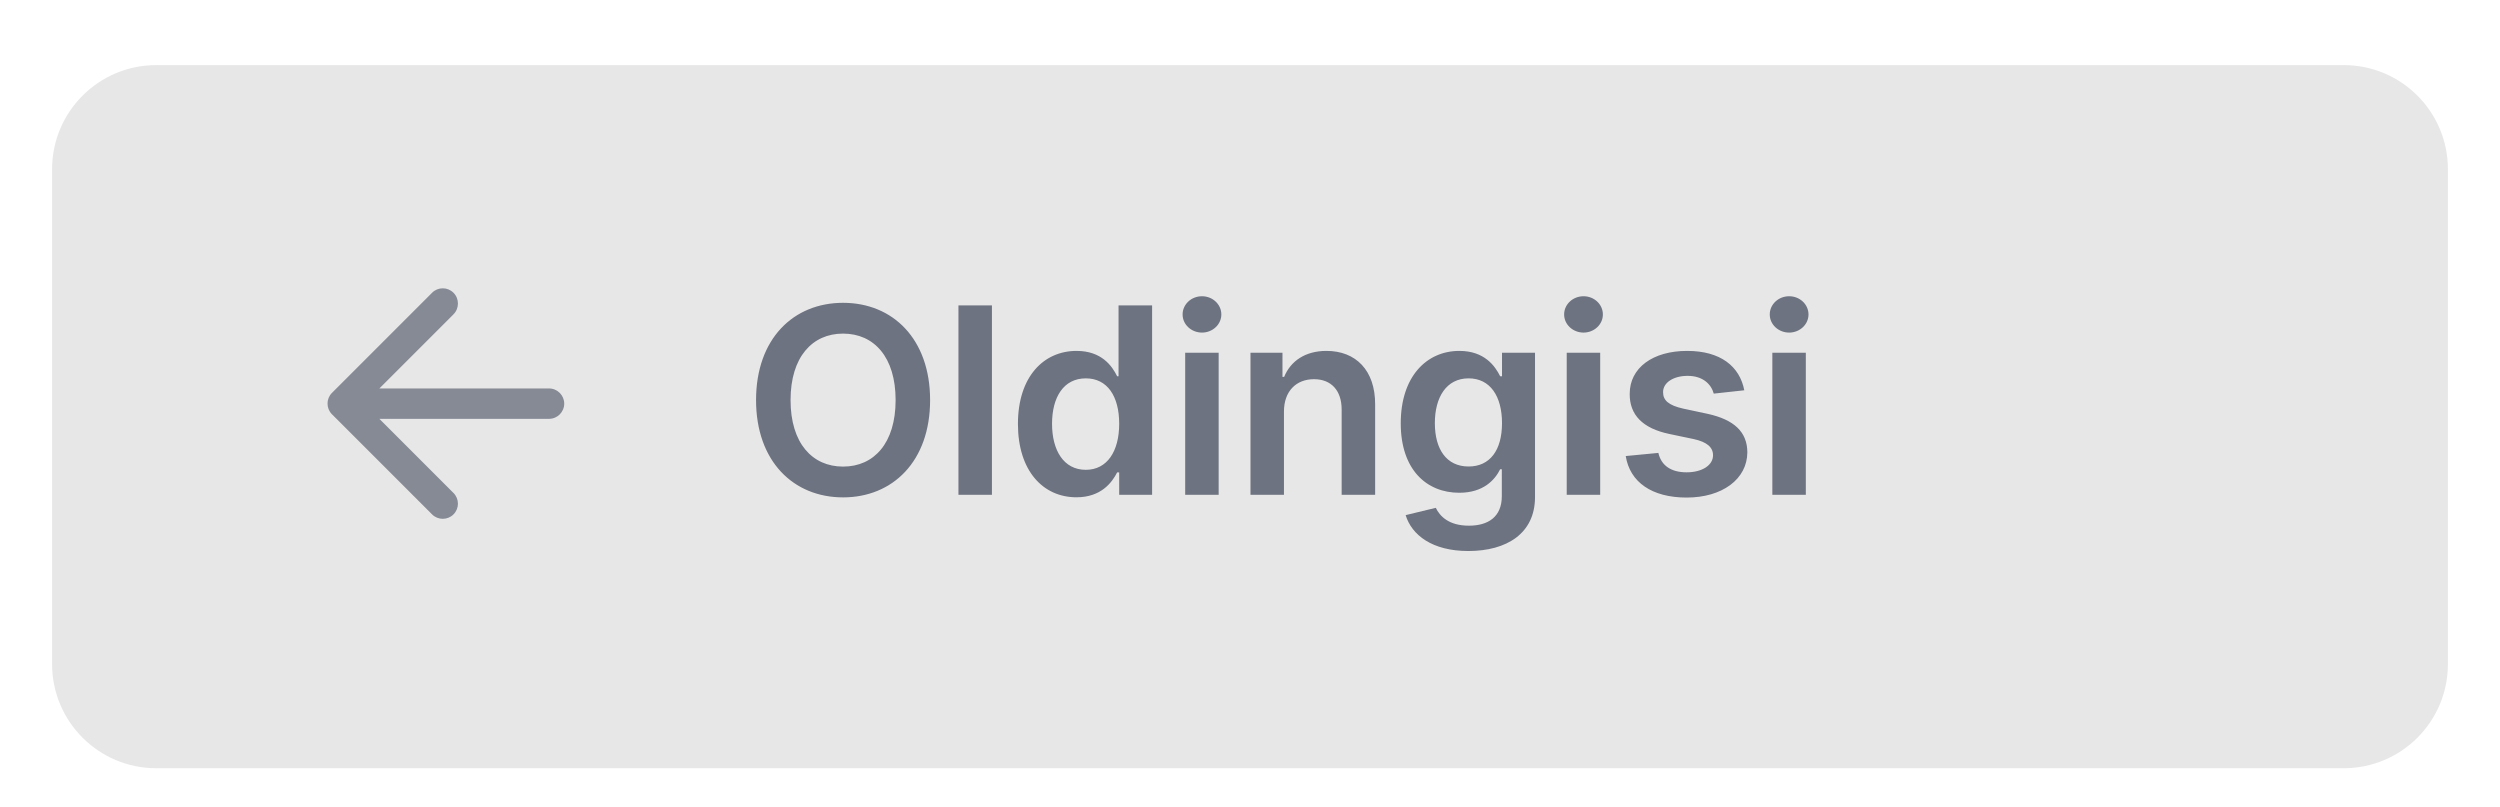 <svg width="192" height="62" viewBox="0 0 192 62" fill="none" xmlns="http://www.w3.org/2000/svg">
<g filter="url(#filter0_d_788_4649)">
<g filter="url(#filter1_d_788_4649)">
<path fill-rule="evenodd" clip-rule="evenodd" d="M4 11C4 6.582 7.582 3 12 3H180C184.418 3 188 6.582 188 11V49C188 53.418 184.418 57 180 57H12C7.582 57 4 53.418 4 49V11Z" fill="#E7E7E7"/>
</g>
<path d="M71.432 29.727C71.432 25.026 68.562 22.256 64.749 22.256C60.928 22.256 58.065 25.026 58.065 29.727C58.065 34.422 60.928 37.199 64.749 37.199C68.562 37.199 71.432 34.429 71.432 29.727ZM68.783 29.727C68.783 33.037 67.121 34.834 64.749 34.834C62.383 34.834 60.715 33.037 60.715 29.727C60.715 26.418 62.383 24.621 64.749 24.621C67.121 24.621 68.783 26.418 68.783 29.727ZM76.18 22.454H73.609V37H76.18V22.454ZM82.672 37.192C84.547 37.192 85.393 36.077 85.797 35.281H85.954V37H88.482V22.454H85.904V27.895H85.797C85.407 27.107 84.604 25.949 82.68 25.949C80.158 25.949 78.177 27.923 78.177 31.56C78.177 35.153 80.101 37.192 82.672 37.192ZM83.39 35.082C81.692 35.082 80.797 33.591 80.797 31.546C80.797 29.514 81.678 28.058 83.39 28.058C85.045 28.058 85.954 29.429 85.954 31.546C85.954 33.662 85.03 35.082 83.39 35.082ZM91.022 37H93.593V26.091H91.022V37ZM92.314 24.543C93.131 24.543 93.799 23.918 93.799 23.151C93.799 22.376 93.131 21.751 92.314 21.751C91.491 21.751 90.823 22.376 90.823 23.151C90.823 23.918 91.491 24.543 92.314 24.543ZM98.608 30.608C98.608 29.031 99.559 28.122 100.916 28.122C102.244 28.122 103.039 28.996 103.039 30.452V37H105.611V30.054C105.618 27.44 104.126 25.949 101.875 25.949C100.241 25.949 99.119 26.73 98.622 27.945H98.494V26.091H96.037V37H98.608V30.608ZM112.768 41.318C115.716 41.318 117.889 39.969 117.889 37.178V26.091H115.354V27.895H115.212C114.821 27.107 114.004 25.949 112.08 25.949C109.558 25.949 107.577 27.923 107.577 31.51C107.577 35.068 109.558 36.844 112.072 36.844C113.94 36.844 114.814 35.842 115.212 35.04H115.339V37.106C115.339 38.712 114.274 39.372 112.811 39.372C111.263 39.372 110.581 38.641 110.268 38.001L107.953 38.562C108.422 40.09 109.991 41.318 112.768 41.318ZM112.79 34.827C111.092 34.827 110.197 33.506 110.197 31.496C110.197 29.514 111.078 28.058 112.79 28.058C114.445 28.058 115.354 29.429 115.354 31.496C115.354 33.577 114.43 34.827 112.79 34.827ZM120.324 37H122.895V26.091H120.324V37ZM121.617 24.543C122.434 24.543 123.101 23.918 123.101 23.151C123.101 22.376 122.434 21.751 121.617 21.751C120.793 21.751 120.125 22.376 120.125 23.151C120.125 23.918 120.793 24.543 121.617 24.543ZM133.961 28.974C133.606 27.128 132.129 25.949 129.572 25.949C126.944 25.949 125.154 27.241 125.161 29.259C125.154 30.849 126.134 31.901 128.23 32.334L130.09 32.724C131.092 32.945 131.561 33.349 131.561 33.967C131.561 34.713 130.751 35.274 129.529 35.274C128.35 35.274 127.583 34.763 127.363 33.783L124.856 34.024C125.176 36.027 126.859 37.213 129.536 37.213C132.264 37.213 134.188 35.8 134.196 33.733C134.188 32.178 133.187 31.226 131.127 30.778L129.267 30.381C128.159 30.132 127.718 29.749 127.725 29.116C127.718 28.378 128.535 27.866 129.607 27.866C130.794 27.866 131.419 28.513 131.617 29.23L133.961 28.974ZM136.116 37H138.687V26.091H136.116V37ZM137.408 24.543C138.225 24.543 138.893 23.918 138.893 23.151C138.893 22.376 138.225 21.751 137.408 21.751C136.584 21.751 135.917 22.376 135.917 23.151C135.917 23.918 136.584 24.543 137.408 24.543Z" fill="#6E7381"/>
<g opacity="0.8">
<path fill-rule="evenodd" clip-rule="evenodd" d="M42.166 28.833H29.135L34.828 23.14C35.283 22.685 35.283 21.938 34.828 21.483C34.373 21.028 33.638 21.028 33.183 21.483L25.495 29.172C25.04 29.627 25.04 30.362 25.495 30.817L33.183 38.505C33.638 38.96 34.373 38.96 34.828 38.505C35.283 38.05 35.283 37.315 34.828 36.86L29.135 31.167H42.166C42.808 31.167 43.333 30.642 43.333 30C43.333 29.358 42.808 28.833 42.166 28.833Z" fill="#6E7381"/>
</g>
</g>
<defs>
<filter id="filter0_d_788_4649" x="0" y="0" width="192" height="62" filterUnits="userSpaceOnUse" color-interpolation-filters="sRGB">
<feFlood flood-opacity="0" result="BackgroundImageFix"/>
<feColorMatrix in="SourceAlpha" type="matrix" values="0 0 0 0 0 0 0 0 0 0 0 0 0 0 0 0 0 0 127 0" result="hardAlpha"/>
<feOffset dy="1"/>
<feGaussianBlur stdDeviation="2"/>
<feColorMatrix type="matrix" values="0 0 0 0 0.063 0 0 0 0 0 0 0 0 0 0 0 0 0 0.15 0"/>
<feBlend mode="normal" in2="BackgroundImageFix" result="effect1_dropShadow_788_4649"/>
<feBlend mode="normal" in="SourceGraphic" in2="effect1_dropShadow_788_4649" result="shape"/>
</filter>
<filter id="filter1_d_788_4649" x="0" y="0" width="192" height="62" filterUnits="userSpaceOnUse" color-interpolation-filters="sRGB">
<feFlood flood-opacity="0" result="BackgroundImageFix"/>
<feColorMatrix in="SourceAlpha" type="matrix" values="0 0 0 0 0 0 0 0 0 0 0 0 0 0 0 0 0 0 127 0" result="hardAlpha"/>
<feOffset dy="1"/>
<feGaussianBlur stdDeviation="2"/>
<feColorMatrix type="matrix" values="0 0 0 0 0.063 0 0 0 0 0 0 0 0 0 0 0 0 0 0.15 0"/>
<feBlend mode="normal" in2="BackgroundImageFix" result="effect1_dropShadow_788_4649"/>
<feBlend mode="normal" in="SourceGraphic" in2="effect1_dropShadow_788_4649" result="shape"/>
</filter>
</defs>
</svg>
